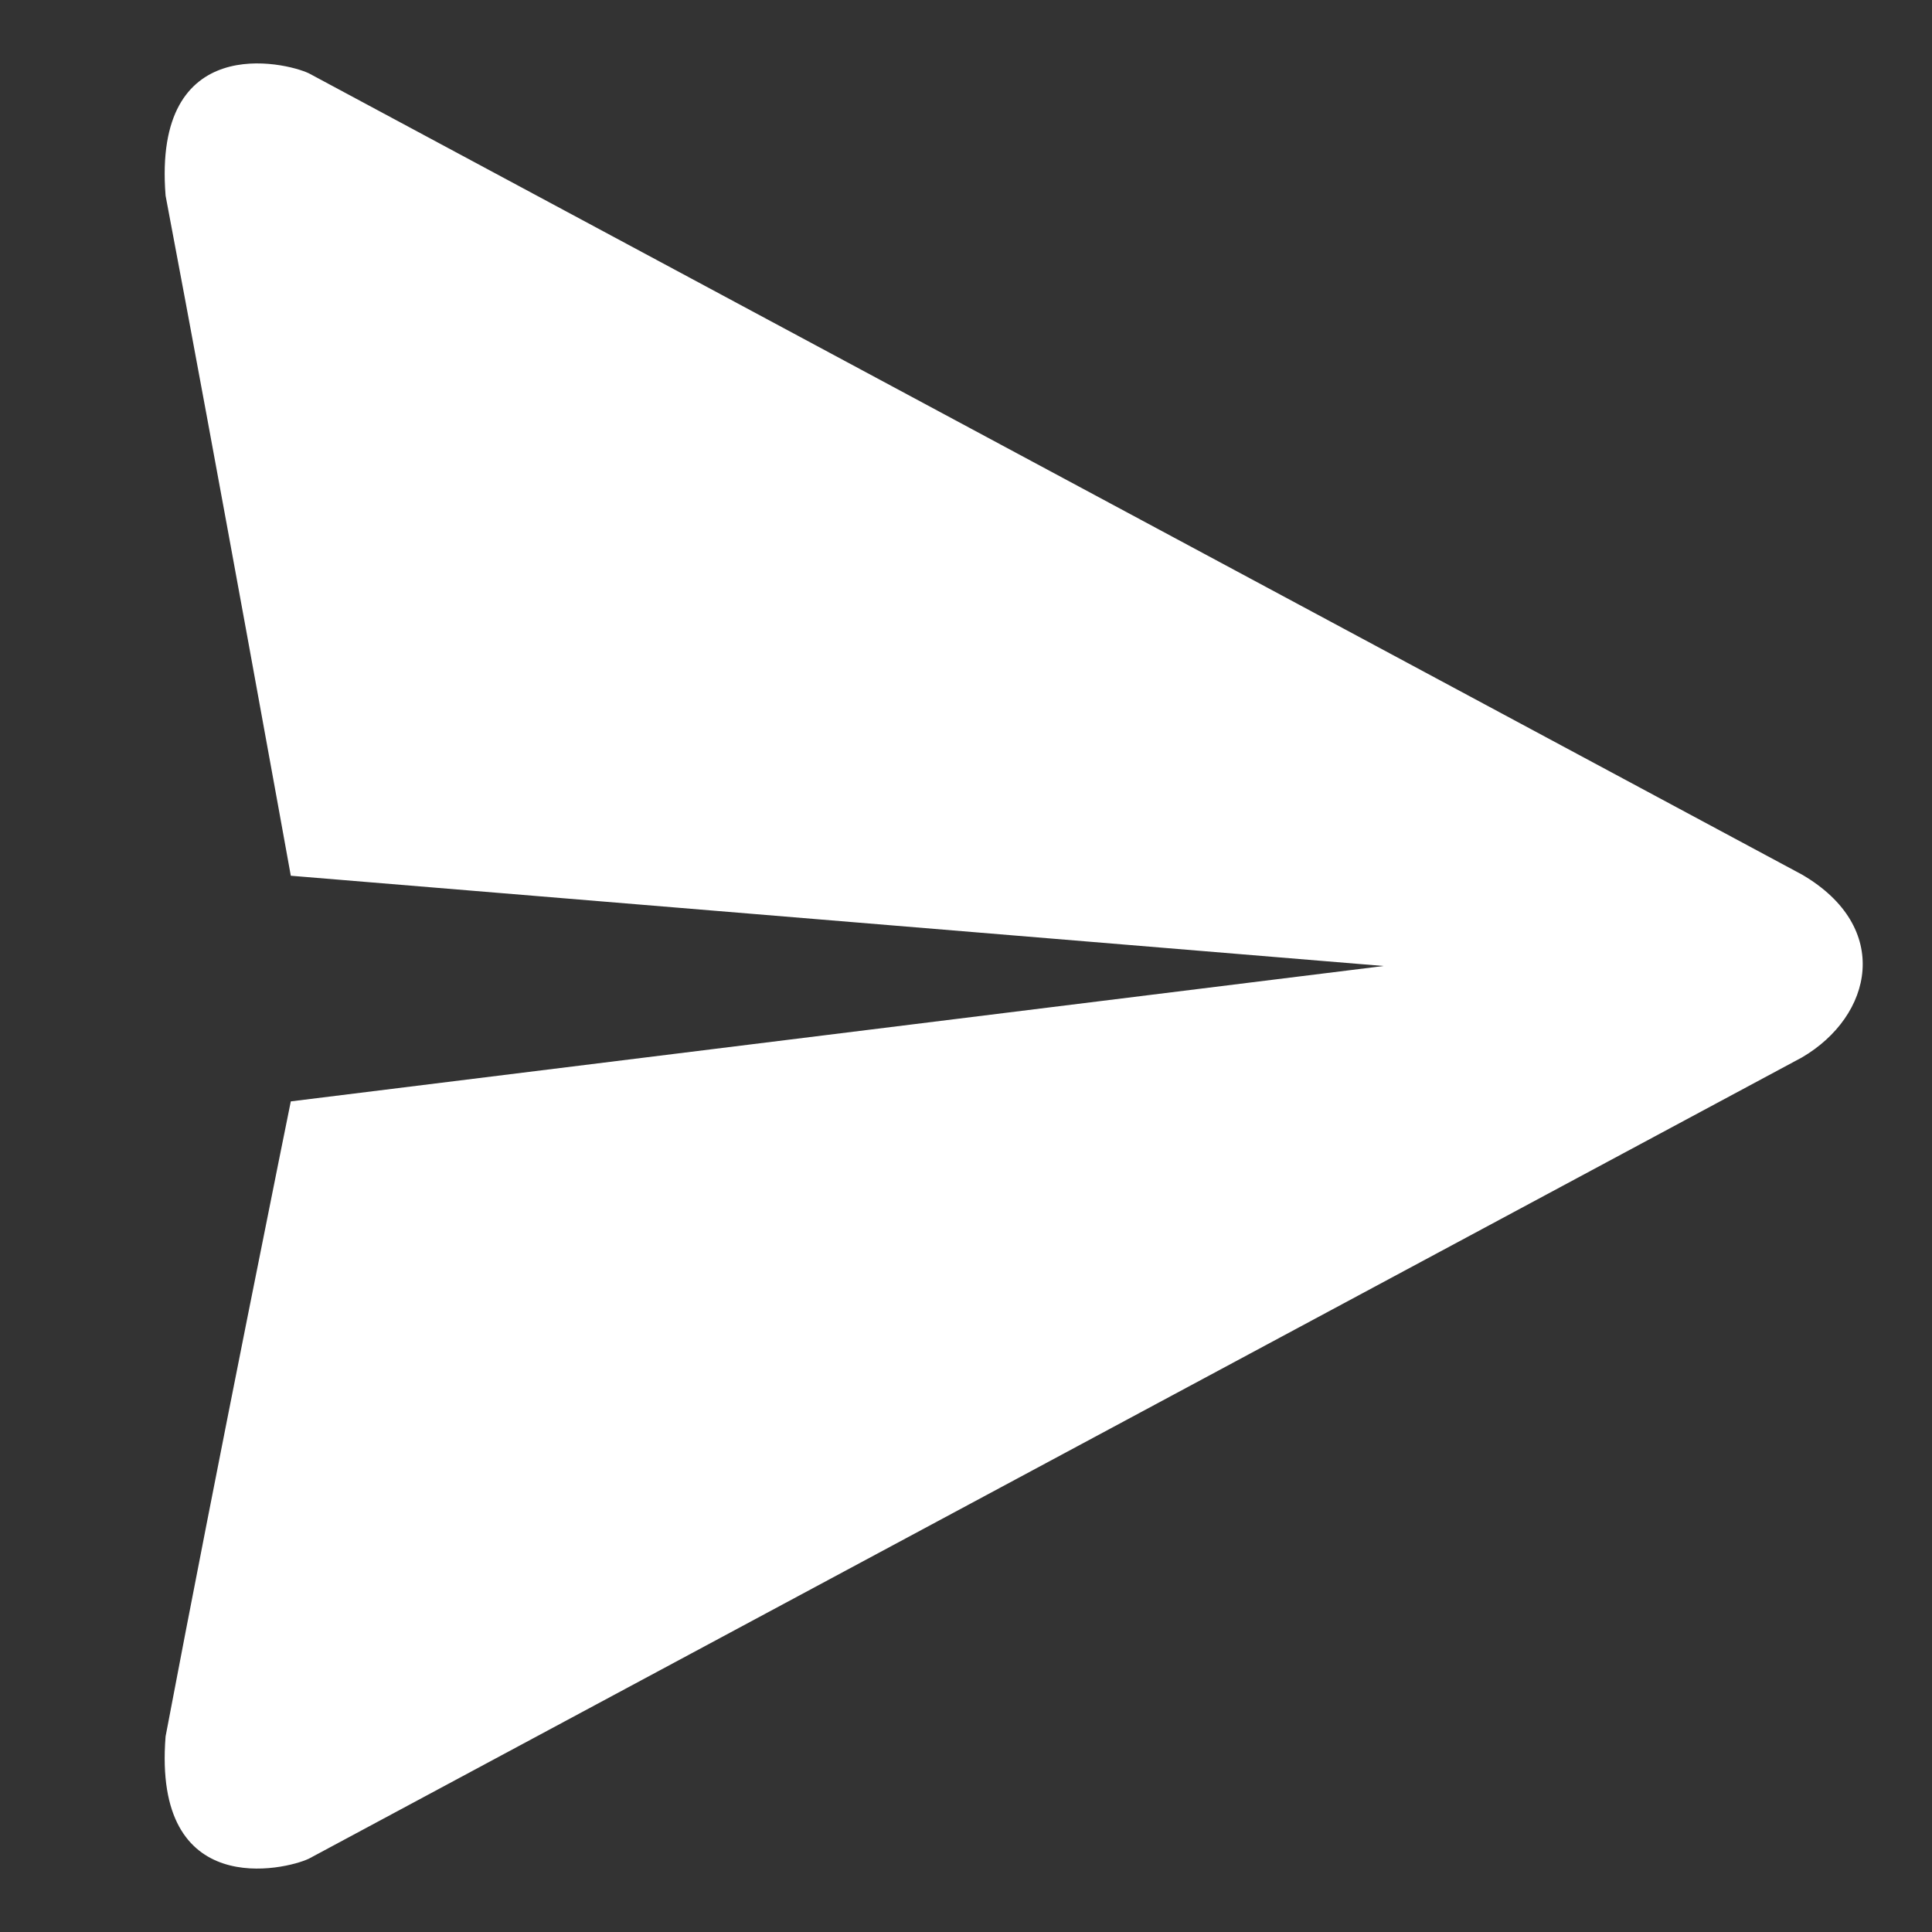 <?xml version="1.0" standalone="no"?><!DOCTYPE svg PUBLIC "-//W3C//DTD SVG 1.1//EN" "http://www.w3.org/Graphics/SVG/1.1/DTD/svg11.dtd"><svg t="1509202723372" class="icon" style="" viewBox="0 0 1024 1024" version="1.1" xmlns="http://www.w3.org/2000/svg" p-id="2261" xmlns:xlink="http://www.w3.org/1999/xlink" width="48" height="48"><rect x="0" y="0" width="1024" height="1024" fill="#333333" stroke="none"/><defs><style type="text/css"></style></defs><path d="M955.074 463.54C732.973 344.349 177.127 46.049 163.736 38.875 151.216 32.894 80.813 16.366 87.765 103.695c26.845 141.699 66.37 360.466 66.37 360.466L733.396 512 154.135 583.758S114.611 778.606 87.765 920.328c-6.951 87.306 63.452 70.778 75.971 64.797 13.39-7.175 569.236-305.474 791.338-424.665 37.563-22.006 48.012-68.911 0-96.921z" p-id="2262" fill="#ffffff"></path></svg>